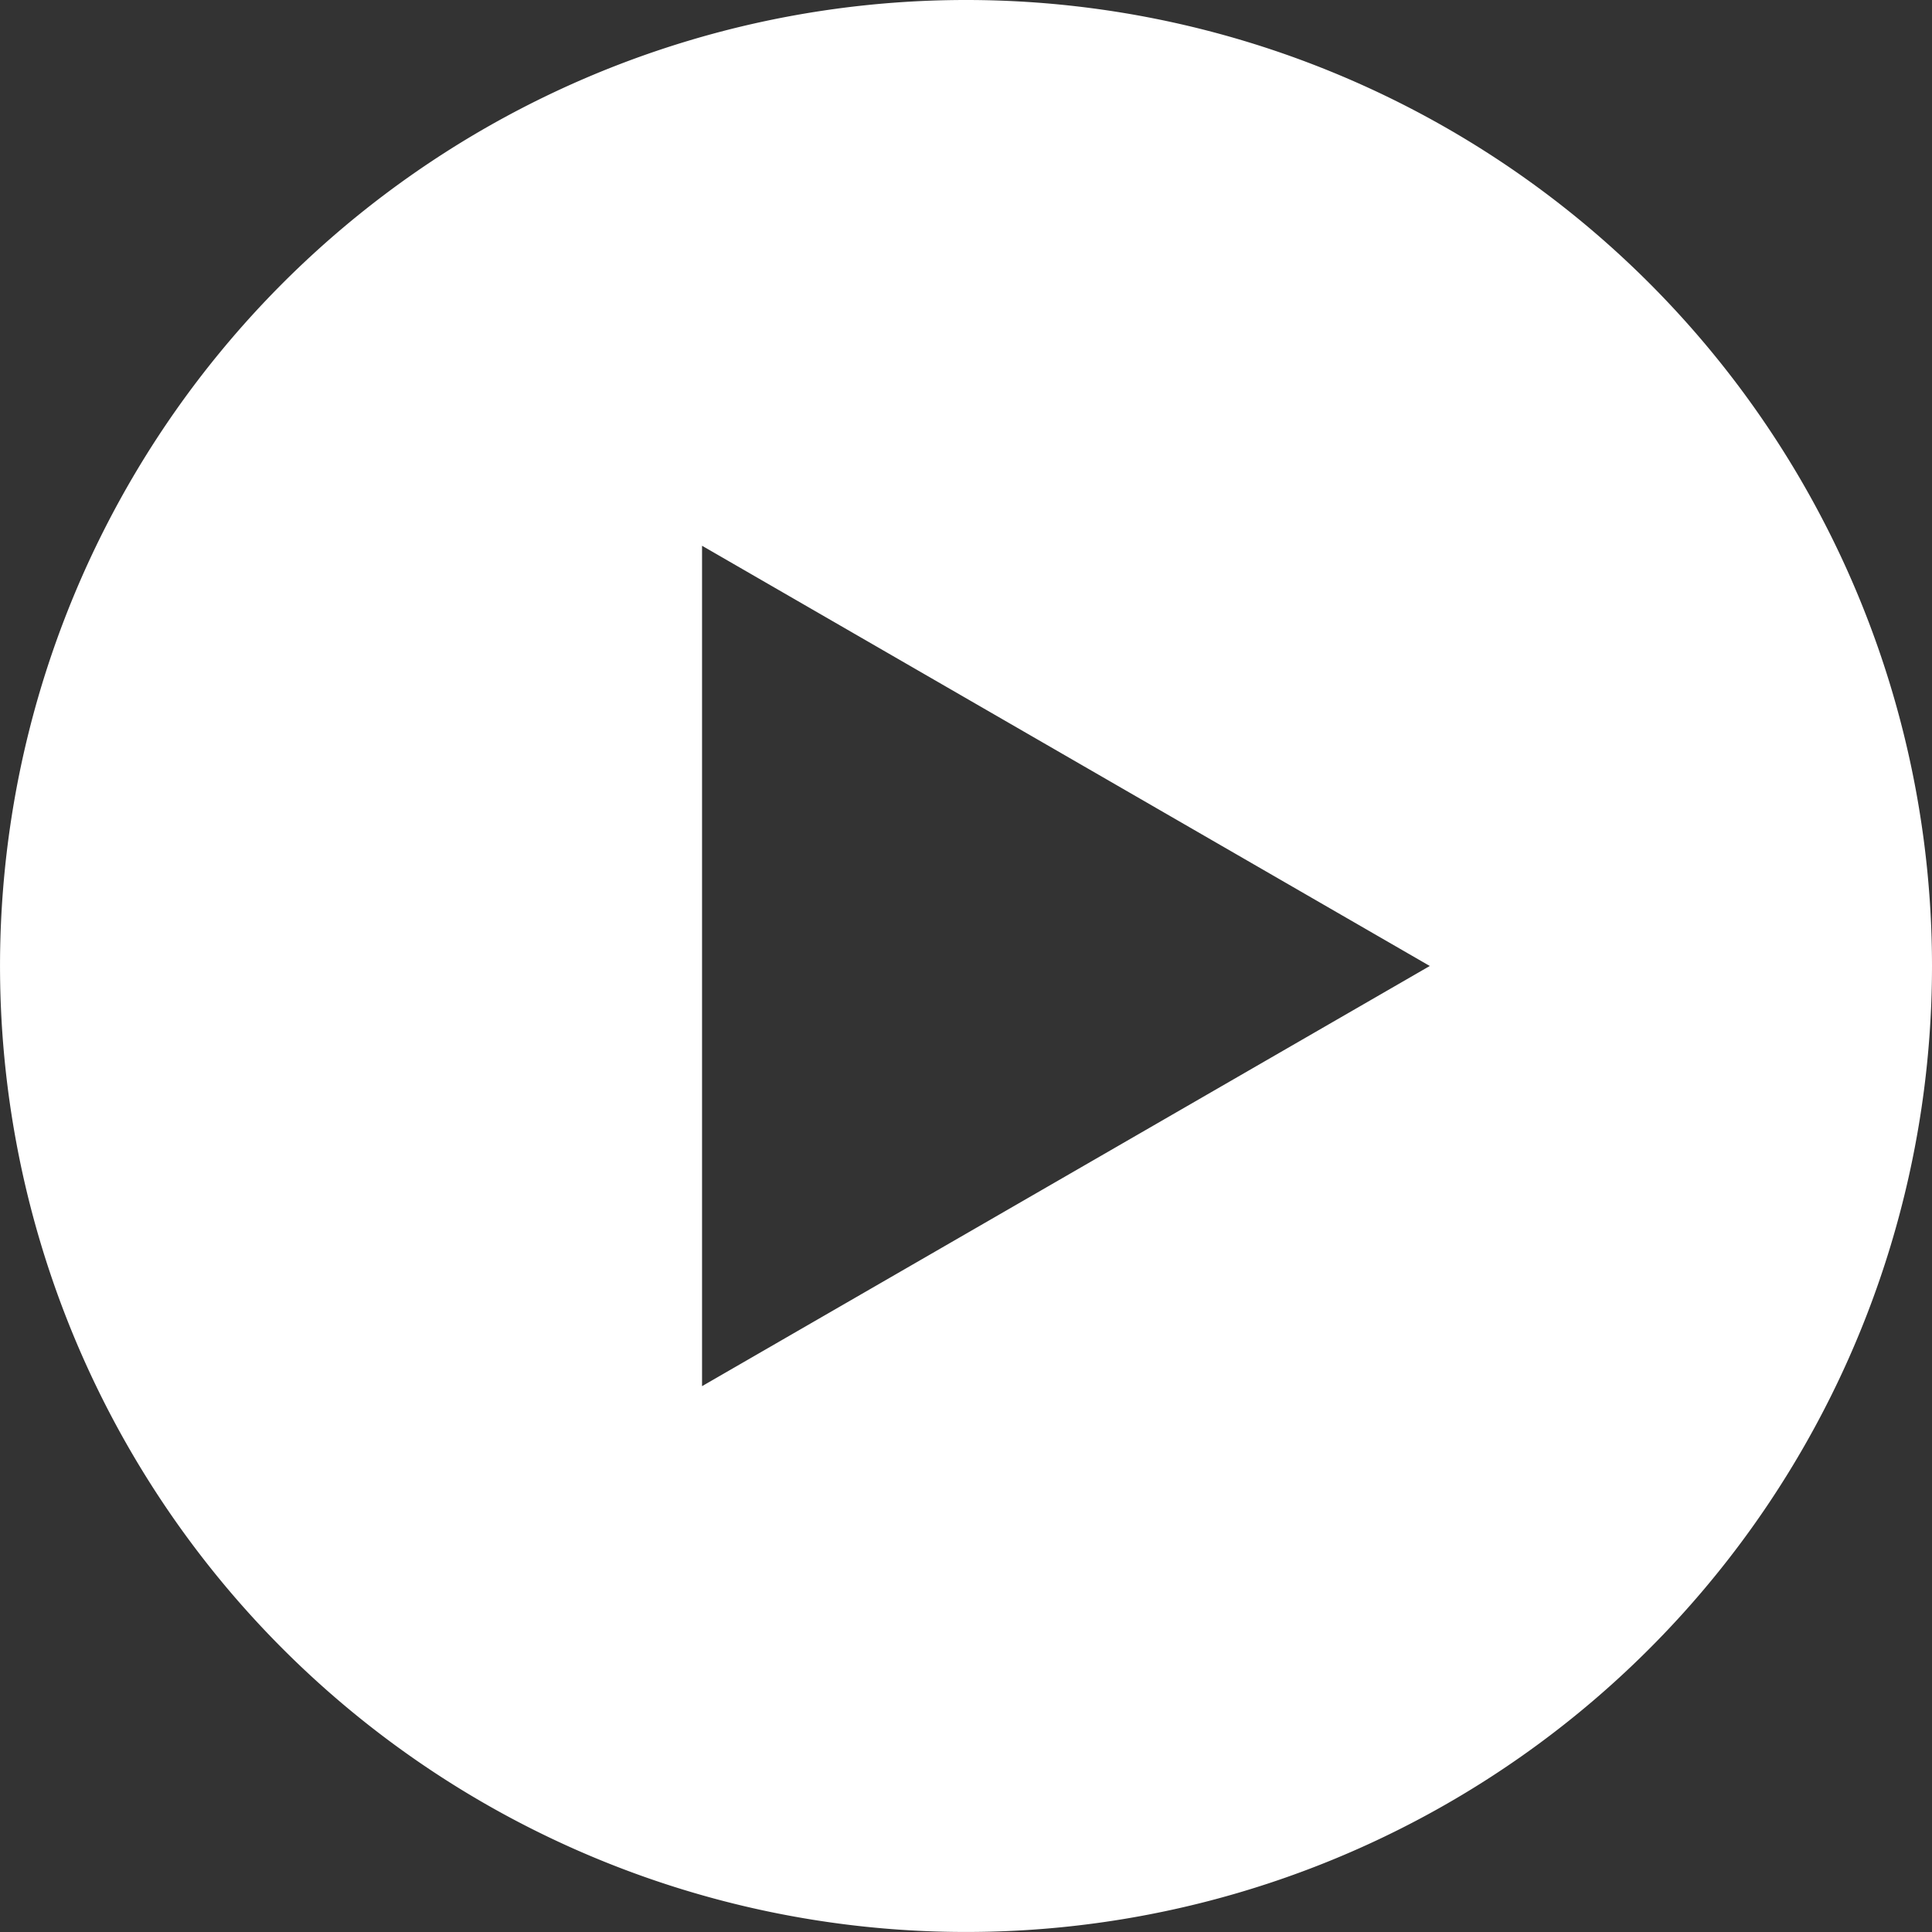 <svg id="play-button_4_" data-name="play-button (4)" xmlns="http://www.w3.org/2000/svg" width="69.385" height="69.385" viewBox="0 0 69.385 69.385">
  <rect x="0" y="0" width="69.385" height="69.385" fill="#333333" stroke="none"/>
  <g id="Grupo_436" data-name="Grupo 436">
    <path id="Trazado_278" data-name="Trazado 278" d="M34.692,0A34.692,34.692,0,1,0,69.385,34.692,34.692,34.692,0,0,0,34.692,0ZM25.213,49.782V19.6L51.349,34.692Z" fill="#fff"/>
  </g>
</svg>
